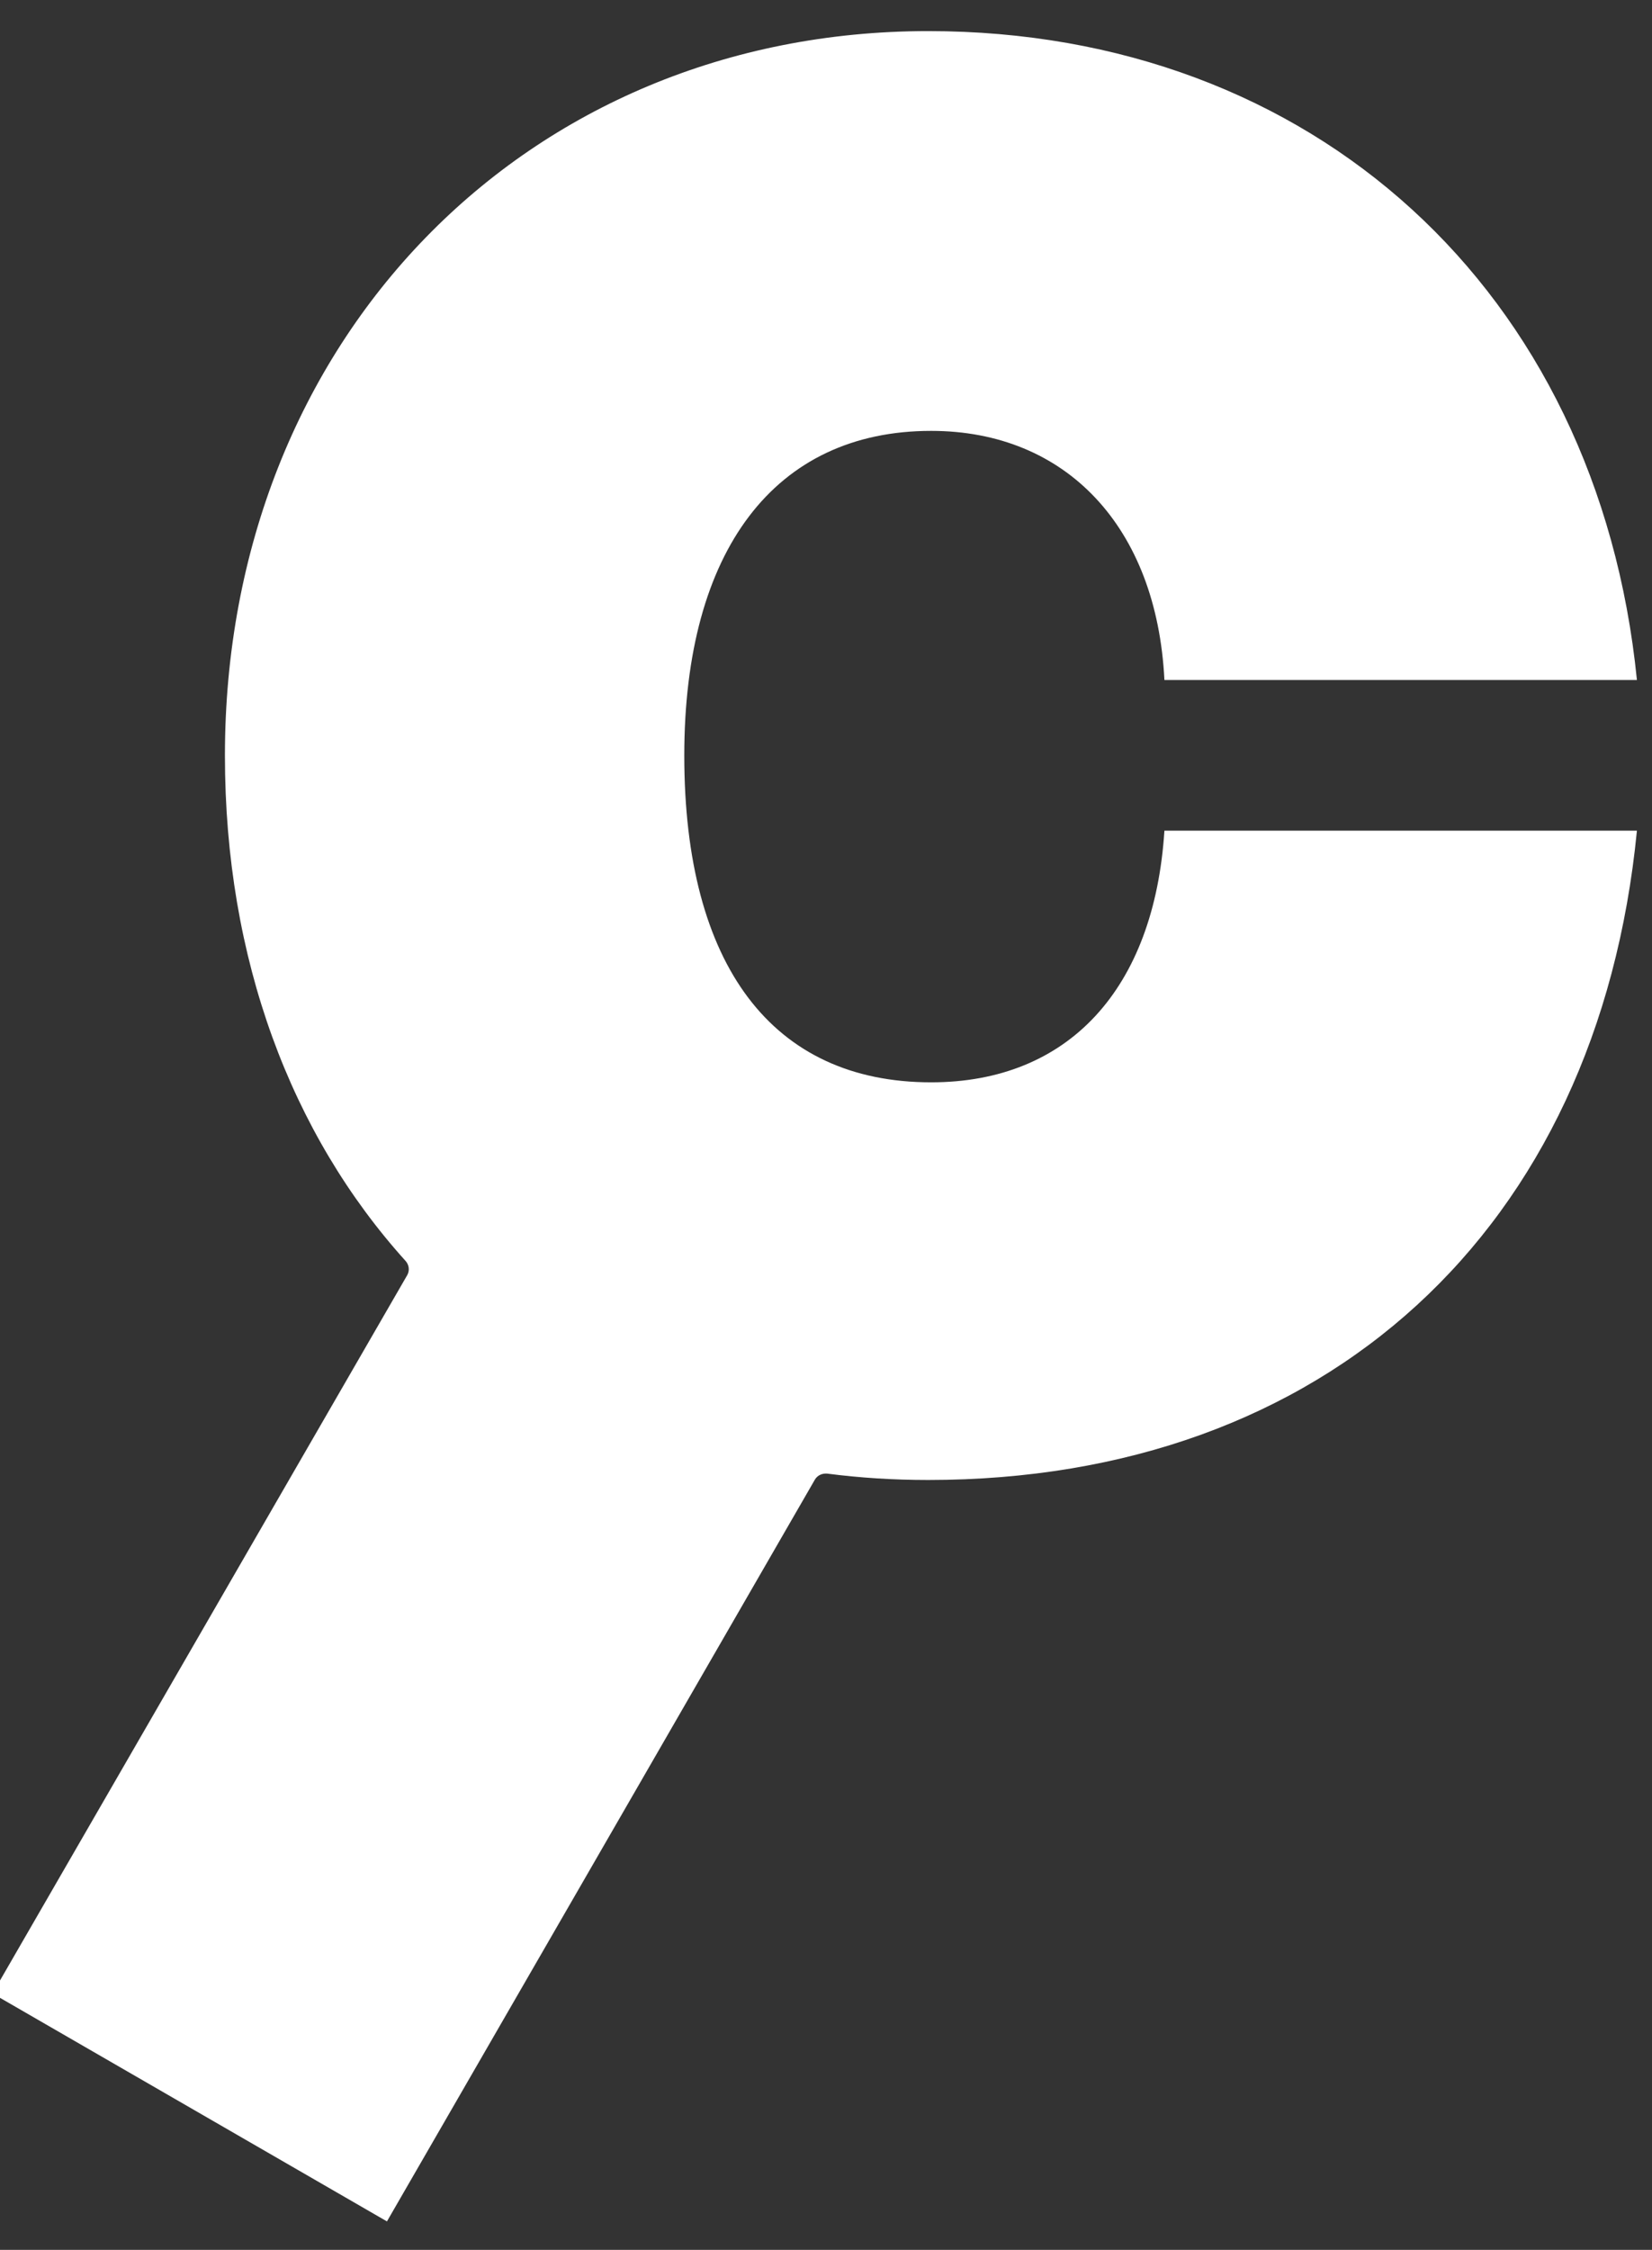 <?xml version="1.0" encoding="UTF-8" standalone="no"?>
<!DOCTYPE svg PUBLIC "-//W3C//DTD SVG 1.1//EN" "http://www.w3.org/Graphics/SVG/1.1/DTD/svg11.dtd">
<svg width="100%" height="100%" viewBox="0 0 36 49" version="1.1" xmlns="http://www.w3.org/2000/svg" xmlns:xlink="http://www.w3.org/1999/xlink" xml:space="preserve" xmlns:serif="http://www.serif.com/" style="fill-rule:evenodd;clip-rule:evenodd;stroke-linejoin:round;stroke-miterlimit:2;">
    <rect x="0" y="0" width="36" height="49" fill="#333333" stroke="none"/>
    <g transform="matrix(1,0,0,1,-461,-973)">
        <g id="craft_iso_w" transform="matrix(9.243,0,0,9.243,-3889.89,-5326.98)">
            <path d="M472.673,685.067C472.661,685.066 472.65,685.071 472.644,685.081C472.541,685.26 471.635,686.829 471.635,686.829L470.705,686.292L471.683,684.599C471.689,684.588 471.687,684.575 471.679,684.566C471.409,684.267 471.253,683.855 471.253,683.375C471.253,682.396 471.963,681.668 472.911,681.668C473.817,681.668 474.49,682.279 474.582,683.197L473.468,683.197C473.45,682.836 473.236,682.61 472.918,682.61C472.55,682.61 472.336,682.891 472.336,683.375C472.336,683.87 472.544,684.145 472.918,684.145C473.242,684.145 473.444,683.925 473.468,683.552L474.582,683.552C474.49,684.494 473.847,685.082 472.911,685.082C472.83,685.082 472.75,685.077 472.673,685.067Z" style="fill:#fff;"/>
        </g>
    </g>
</svg>
